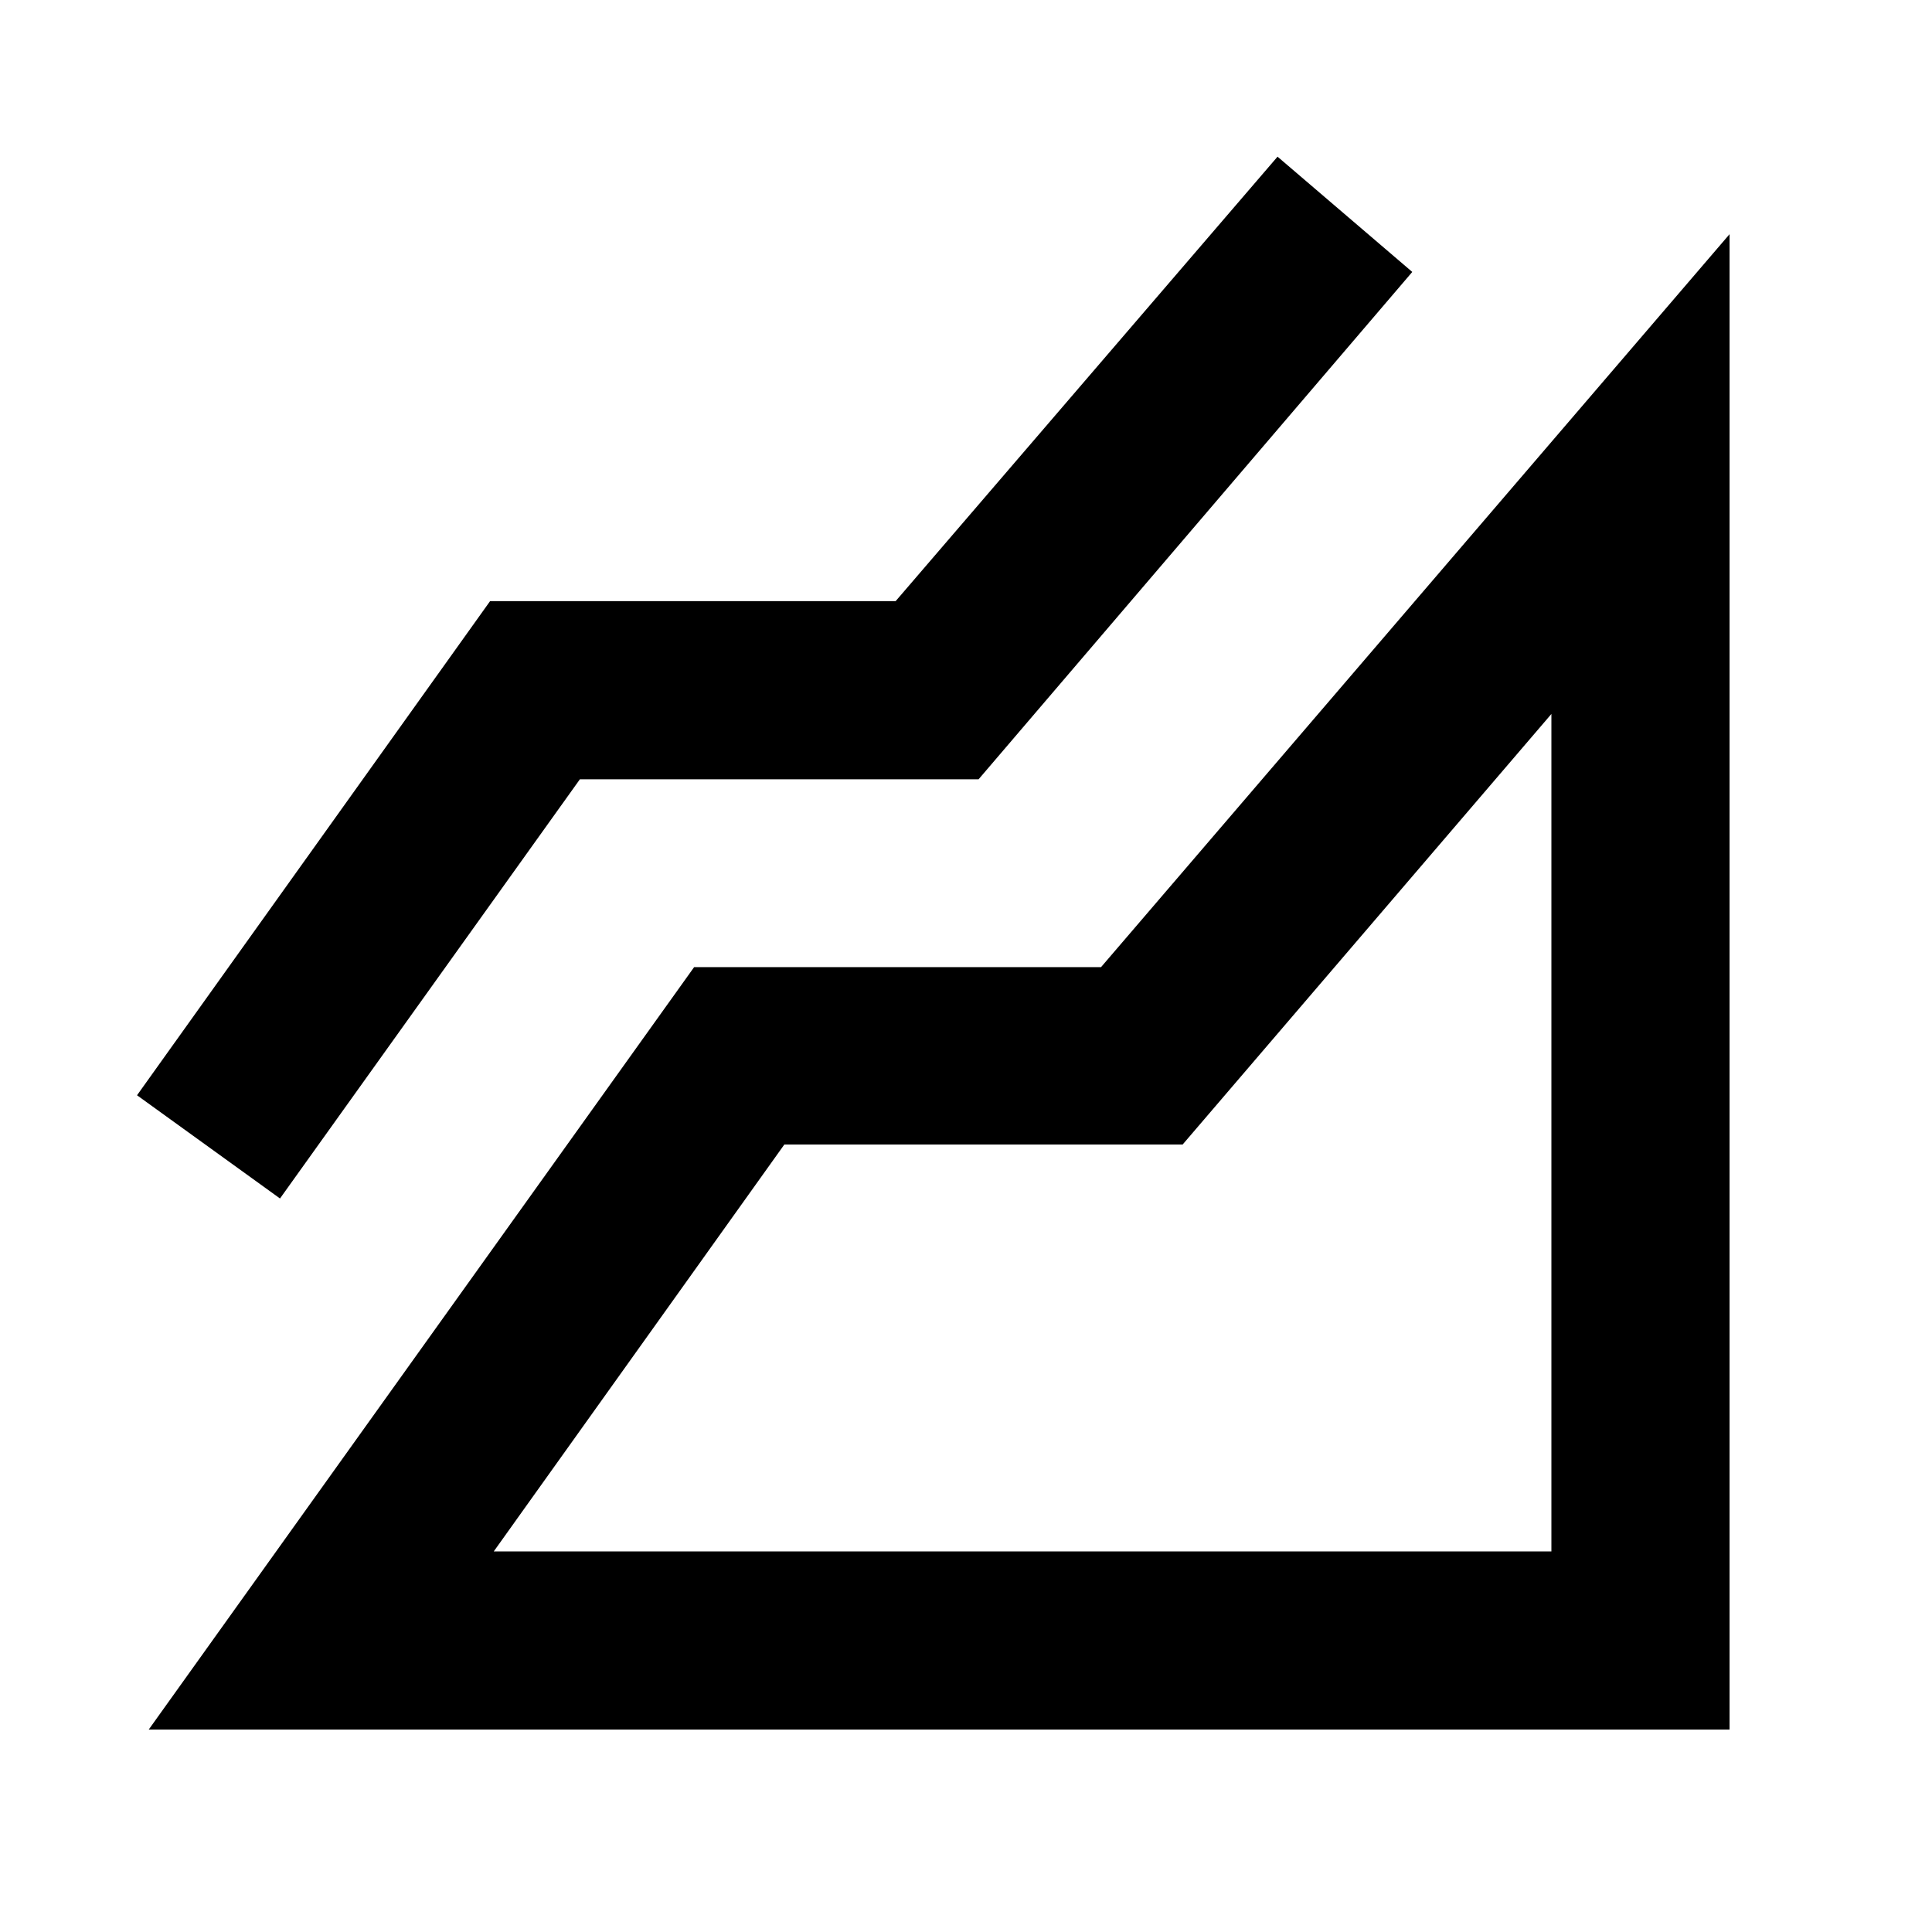<svg xmlns="http://www.w3.org/2000/svg" height="40" viewBox="0 -960 960 960" width="40"><path d="m73.9-100.59 271-378.84h202.19l312.32-364.21v743.05H73.9Zm65.23-263.89-71.04-51.29 175.42-245.52h201.52L634.8-882.15l66.95 57.28-215.5 252.1H288.14L139.13-364.48Zm106.22 175.36h525.53v-416.11L587.64-391.29H389.73L245.35-189.12Zm525.53 0Z"/></svg>